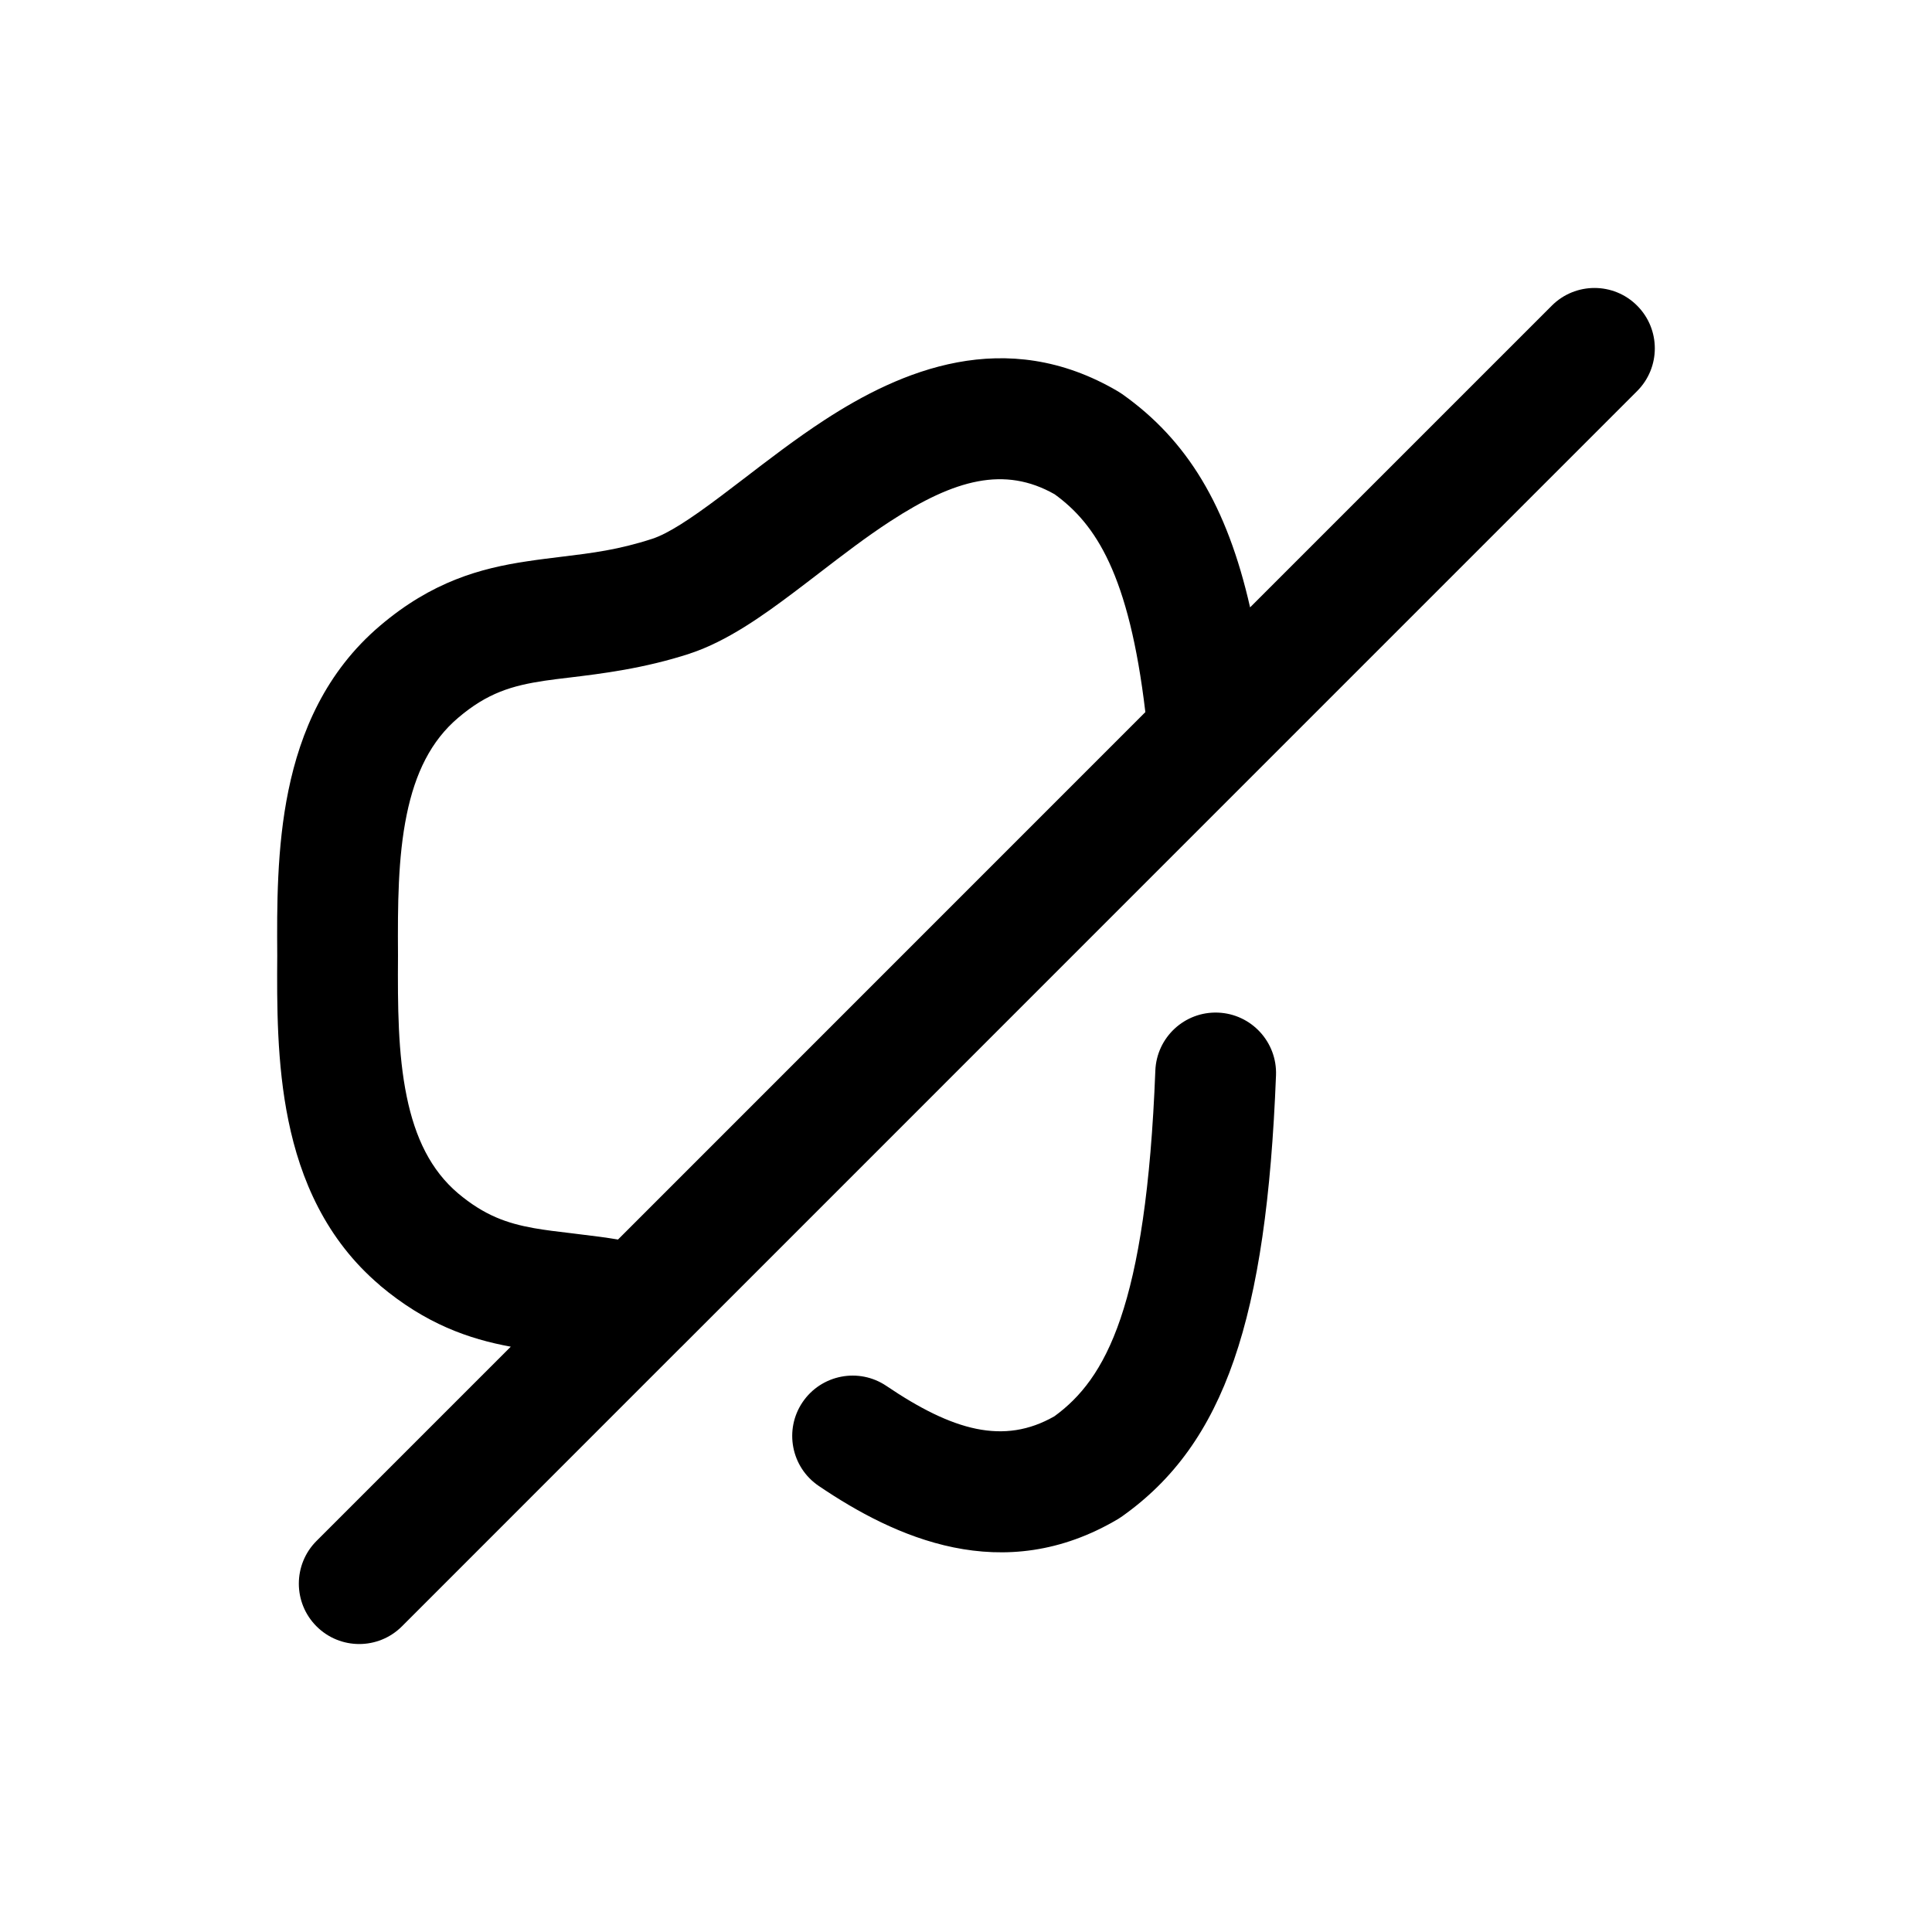 <svg width="24" height="24" viewBox="0 0 24 24" fill="none" xmlns="http://www.w3.org/2000/svg">
<path fill-rule="evenodd" clip-rule="evenodd" d="M20.337 3.797C20.63 4.09 20.63 4.565 20.337 4.858L15.557 9.638C15.547 9.649 15.536 9.66 15.525 9.67L8.474 16.722C8.462 16.734 8.45 16.746 8.438 16.757L4.993 20.203C4.7 20.496 4.225 20.496 3.932 20.203C3.639 19.91 3.639 19.435 3.932 19.142L6.345 16.729C5.822 16.633 5.289 16.446 4.722 15.97L4.72 15.967C4.045 15.395 3.731 14.645 3.583 13.922C3.437 13.214 3.44 12.473 3.444 11.87C3.44 11.268 3.437 10.527 3.583 9.819C3.731 9.097 4.045 8.347 4.72 7.774C5.366 7.224 5.969 7.059 6.546 6.973C6.703 6.949 6.847 6.932 6.985 6.915C7.355 6.87 7.683 6.83 8.103 6.693C8.295 6.63 8.562 6.459 8.959 6.16C9.046 6.095 9.138 6.025 9.234 5.951C9.539 5.717 9.887 5.449 10.242 5.218C11.178 4.608 12.488 4.036 13.89 4.863C13.907 4.873 13.924 4.885 13.941 4.896C14.748 5.467 15.243 6.284 15.529 7.545L19.277 3.797C19.57 3.504 20.045 3.504 20.337 3.797ZM14.228 8.846C14.025 7.135 13.611 6.51 13.101 6.14C12.48 5.788 11.863 5.952 11.06 6.475C10.759 6.671 10.478 6.887 10.185 7.112C10.079 7.193 9.972 7.276 9.861 7.359C9.484 7.643 9.032 7.967 8.571 8.118L8.57 8.119C7.995 8.306 7.469 8.369 7.073 8.417C6.96 8.43 6.858 8.443 6.768 8.456C6.361 8.517 6.055 8.607 5.691 8.917C5.354 9.203 5.158 9.603 5.052 10.121C4.943 10.653 4.94 11.243 4.944 11.865L4.944 11.876C4.94 12.498 4.943 13.088 5.052 13.62C5.158 14.138 5.353 14.537 5.689 14.823C6.019 15.1 6.298 15.196 6.63 15.256C6.777 15.282 6.923 15.299 7.1 15.32C7.151 15.326 7.204 15.333 7.261 15.34C7.39 15.355 7.529 15.373 7.677 15.398L14.228 8.846ZM15.13 12.579C15.544 12.595 15.867 12.944 15.851 13.358C15.733 16.386 15.213 17.932 13.943 18.834C13.926 18.846 13.909 18.857 13.892 18.868C12.455 19.722 11.11 19.095 10.171 18.459C9.828 18.227 9.738 17.761 9.97 17.418C10.203 17.075 10.669 16.985 11.012 17.217C11.834 17.773 12.469 17.954 13.099 17.593C13.732 17.131 14.238 16.245 14.352 13.3C14.368 12.886 14.716 12.563 15.13 12.579Z" fill="black"/>
</svg>
